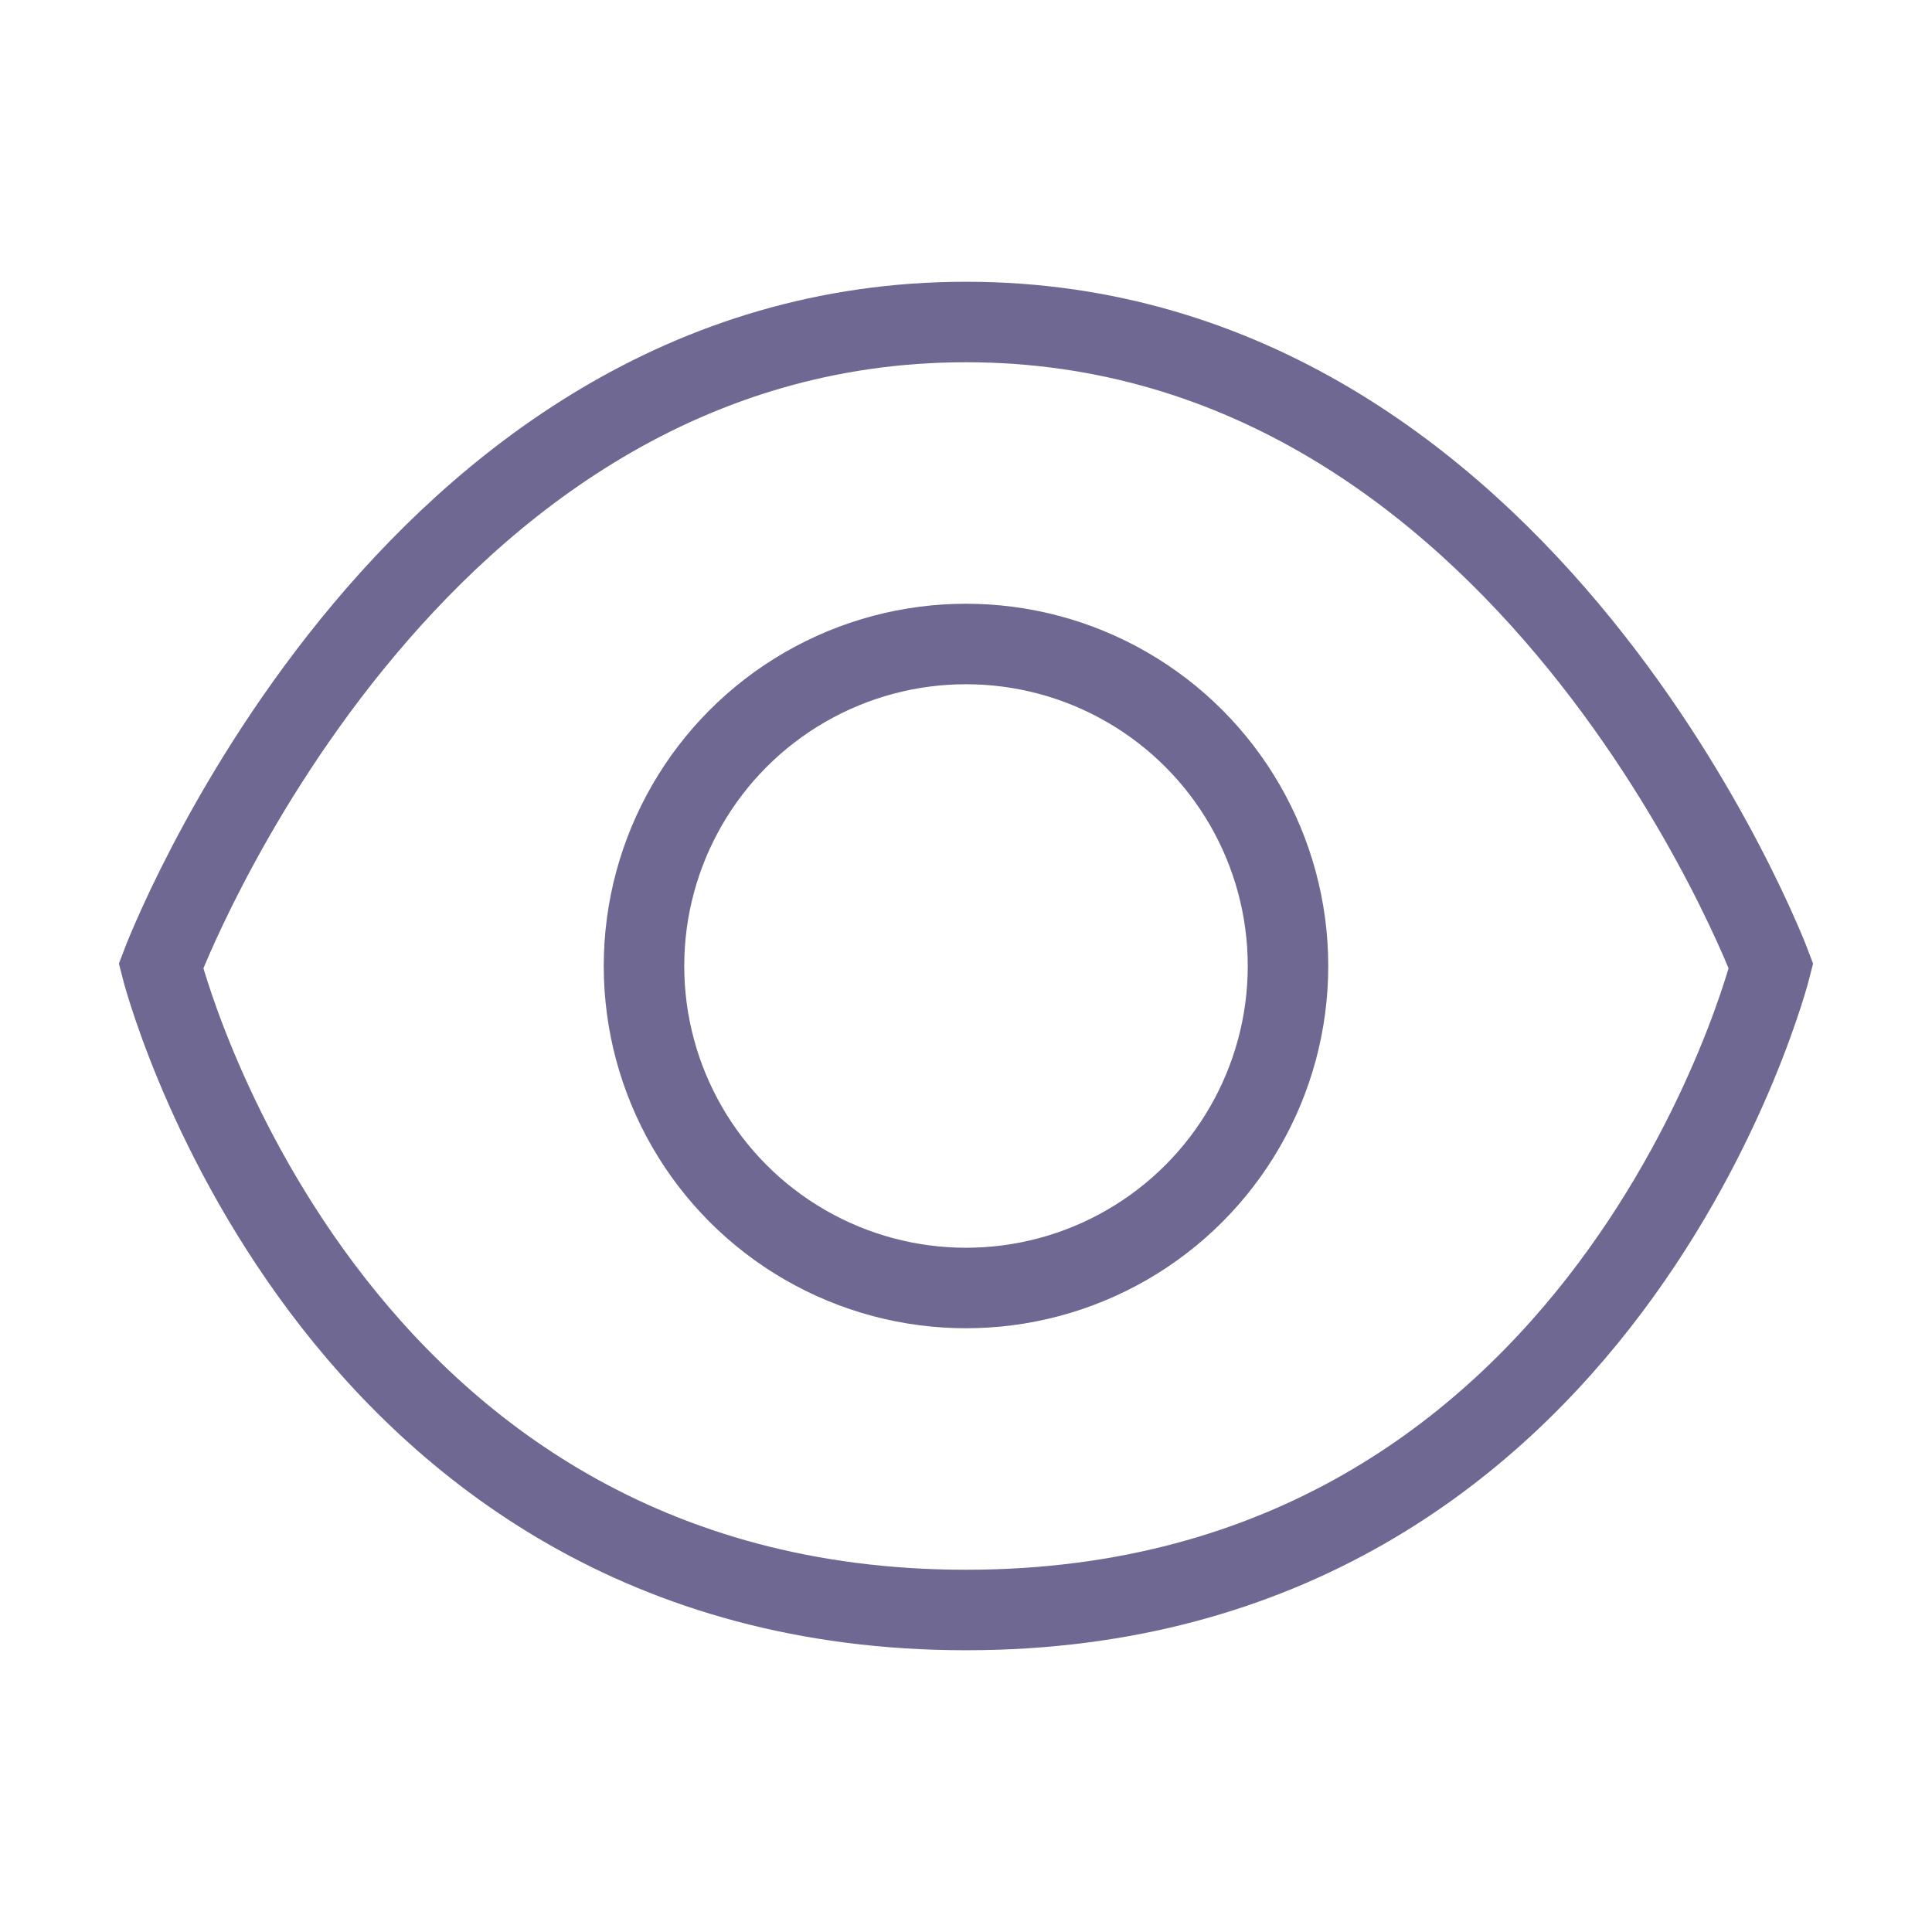 <!DOCTYPE svg PUBLIC "-//W3C//DTD SVG 1.1//EN" "http://www.w3.org/Graphics/SVG/1.1/DTD/svg11.dtd">

<!-- Uploaded to: SVG Repo, www.svgrepo.com, Transformed by: SVG Repo Mixer Tools -->
<svg width="800px" height="800px" viewBox="0 0 24 24" xmlns="http://www.w3.org/2000/svg" fill="none" stroke="#6E6893"
    stroke-width="1" stroke-linecap="round" stroke-linejoin="miter">

    <g id="SVGRepo_bgCarrier" stroke-width="0" />

    <g id="SVGRepo_tracerCarrier" stroke-linecap="round" stroke-linejoin="round" />

    <g id="SVGRepo_iconCarrier">

        <path d="M2,12S5,4,12,4s10,8,10,8-2,8-10,8S2,12,2,12Z" />

        <circle cx="12" cy="12" r="4" />

    </g>

</svg>